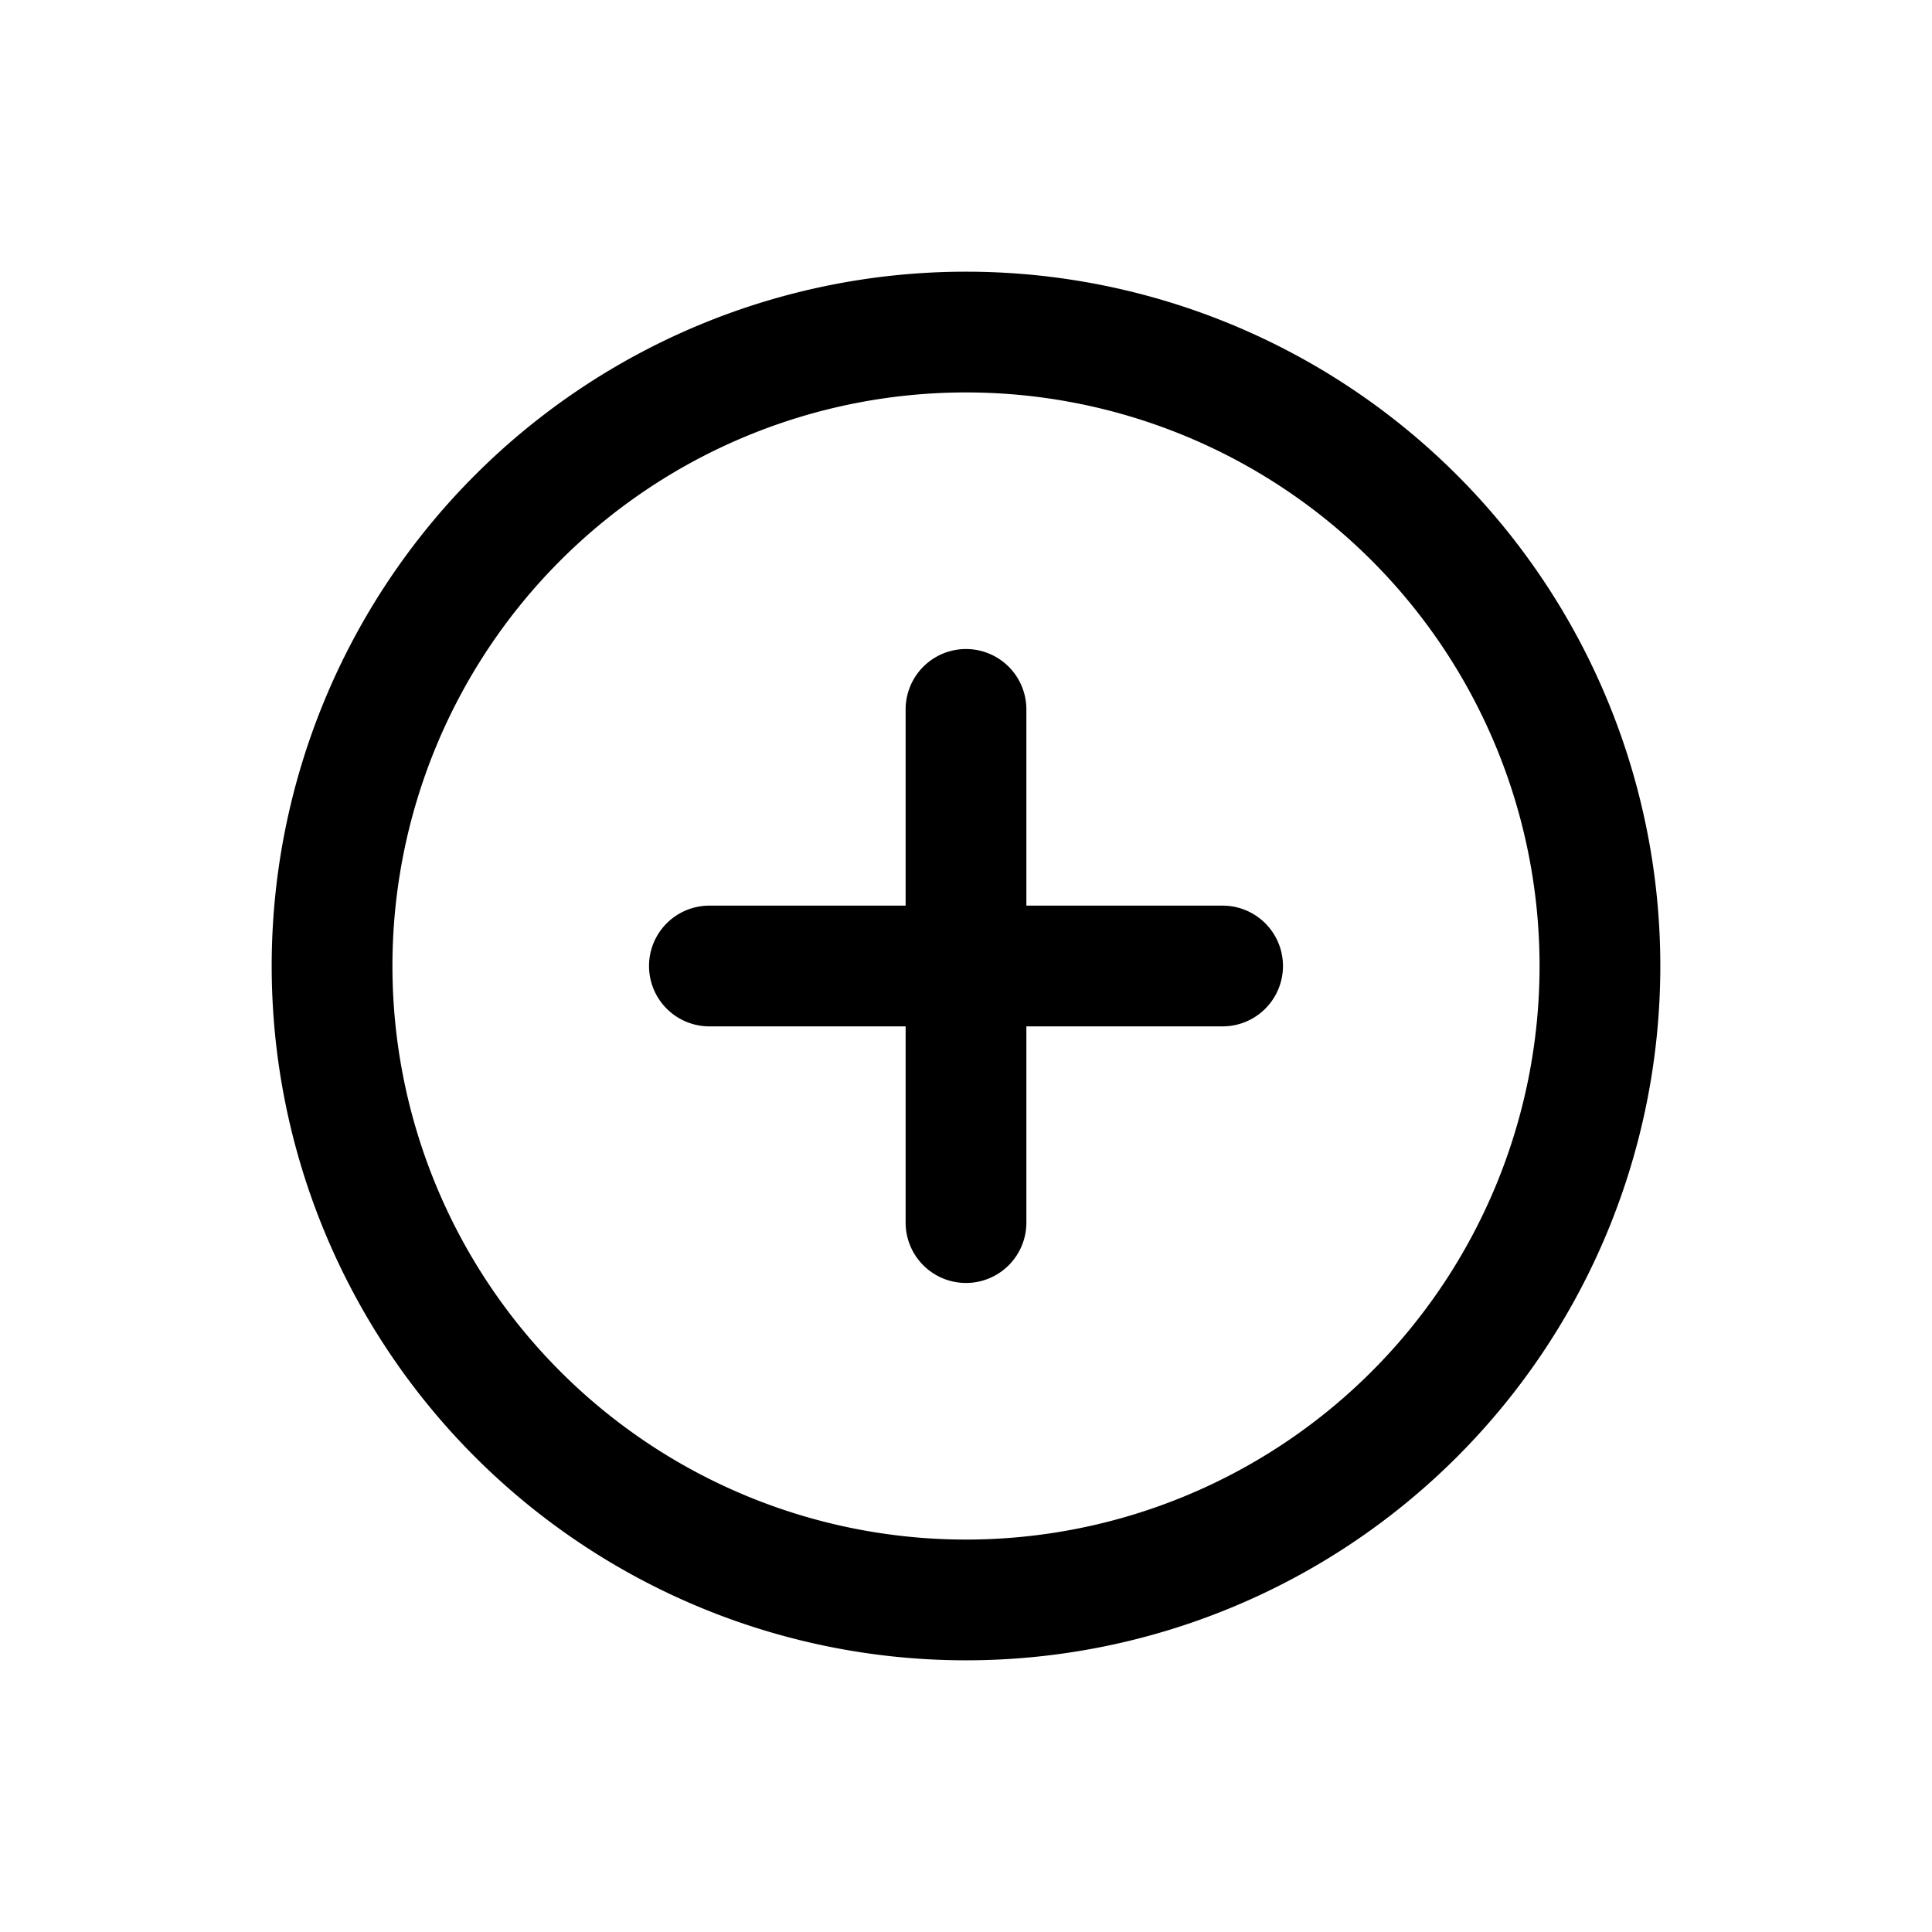 <?xml version="1.0" ?><svg data-name="Layer 1" id="Layer_1" viewBox="0 0 64 64" xmlns="http://www.w3.org/2000/svg"><title/><path d="M32,55A23,23,0,1,1,55,32,23,23,0,0,1,32,55Zm0-42A19,19,0,1,0,51,32,19,19,0,0,0,32,13Z"/><path d="M32,42.5a2,2,0,0,1-2-2v-17a2,2,0,0,1,4,0v17A2,2,0,0,1,32,42.5Z"/><path d="M40.5,34h-17a2,2,0,0,1,0-4h17a2,2,0,0,1,0,4Z"/></svg>